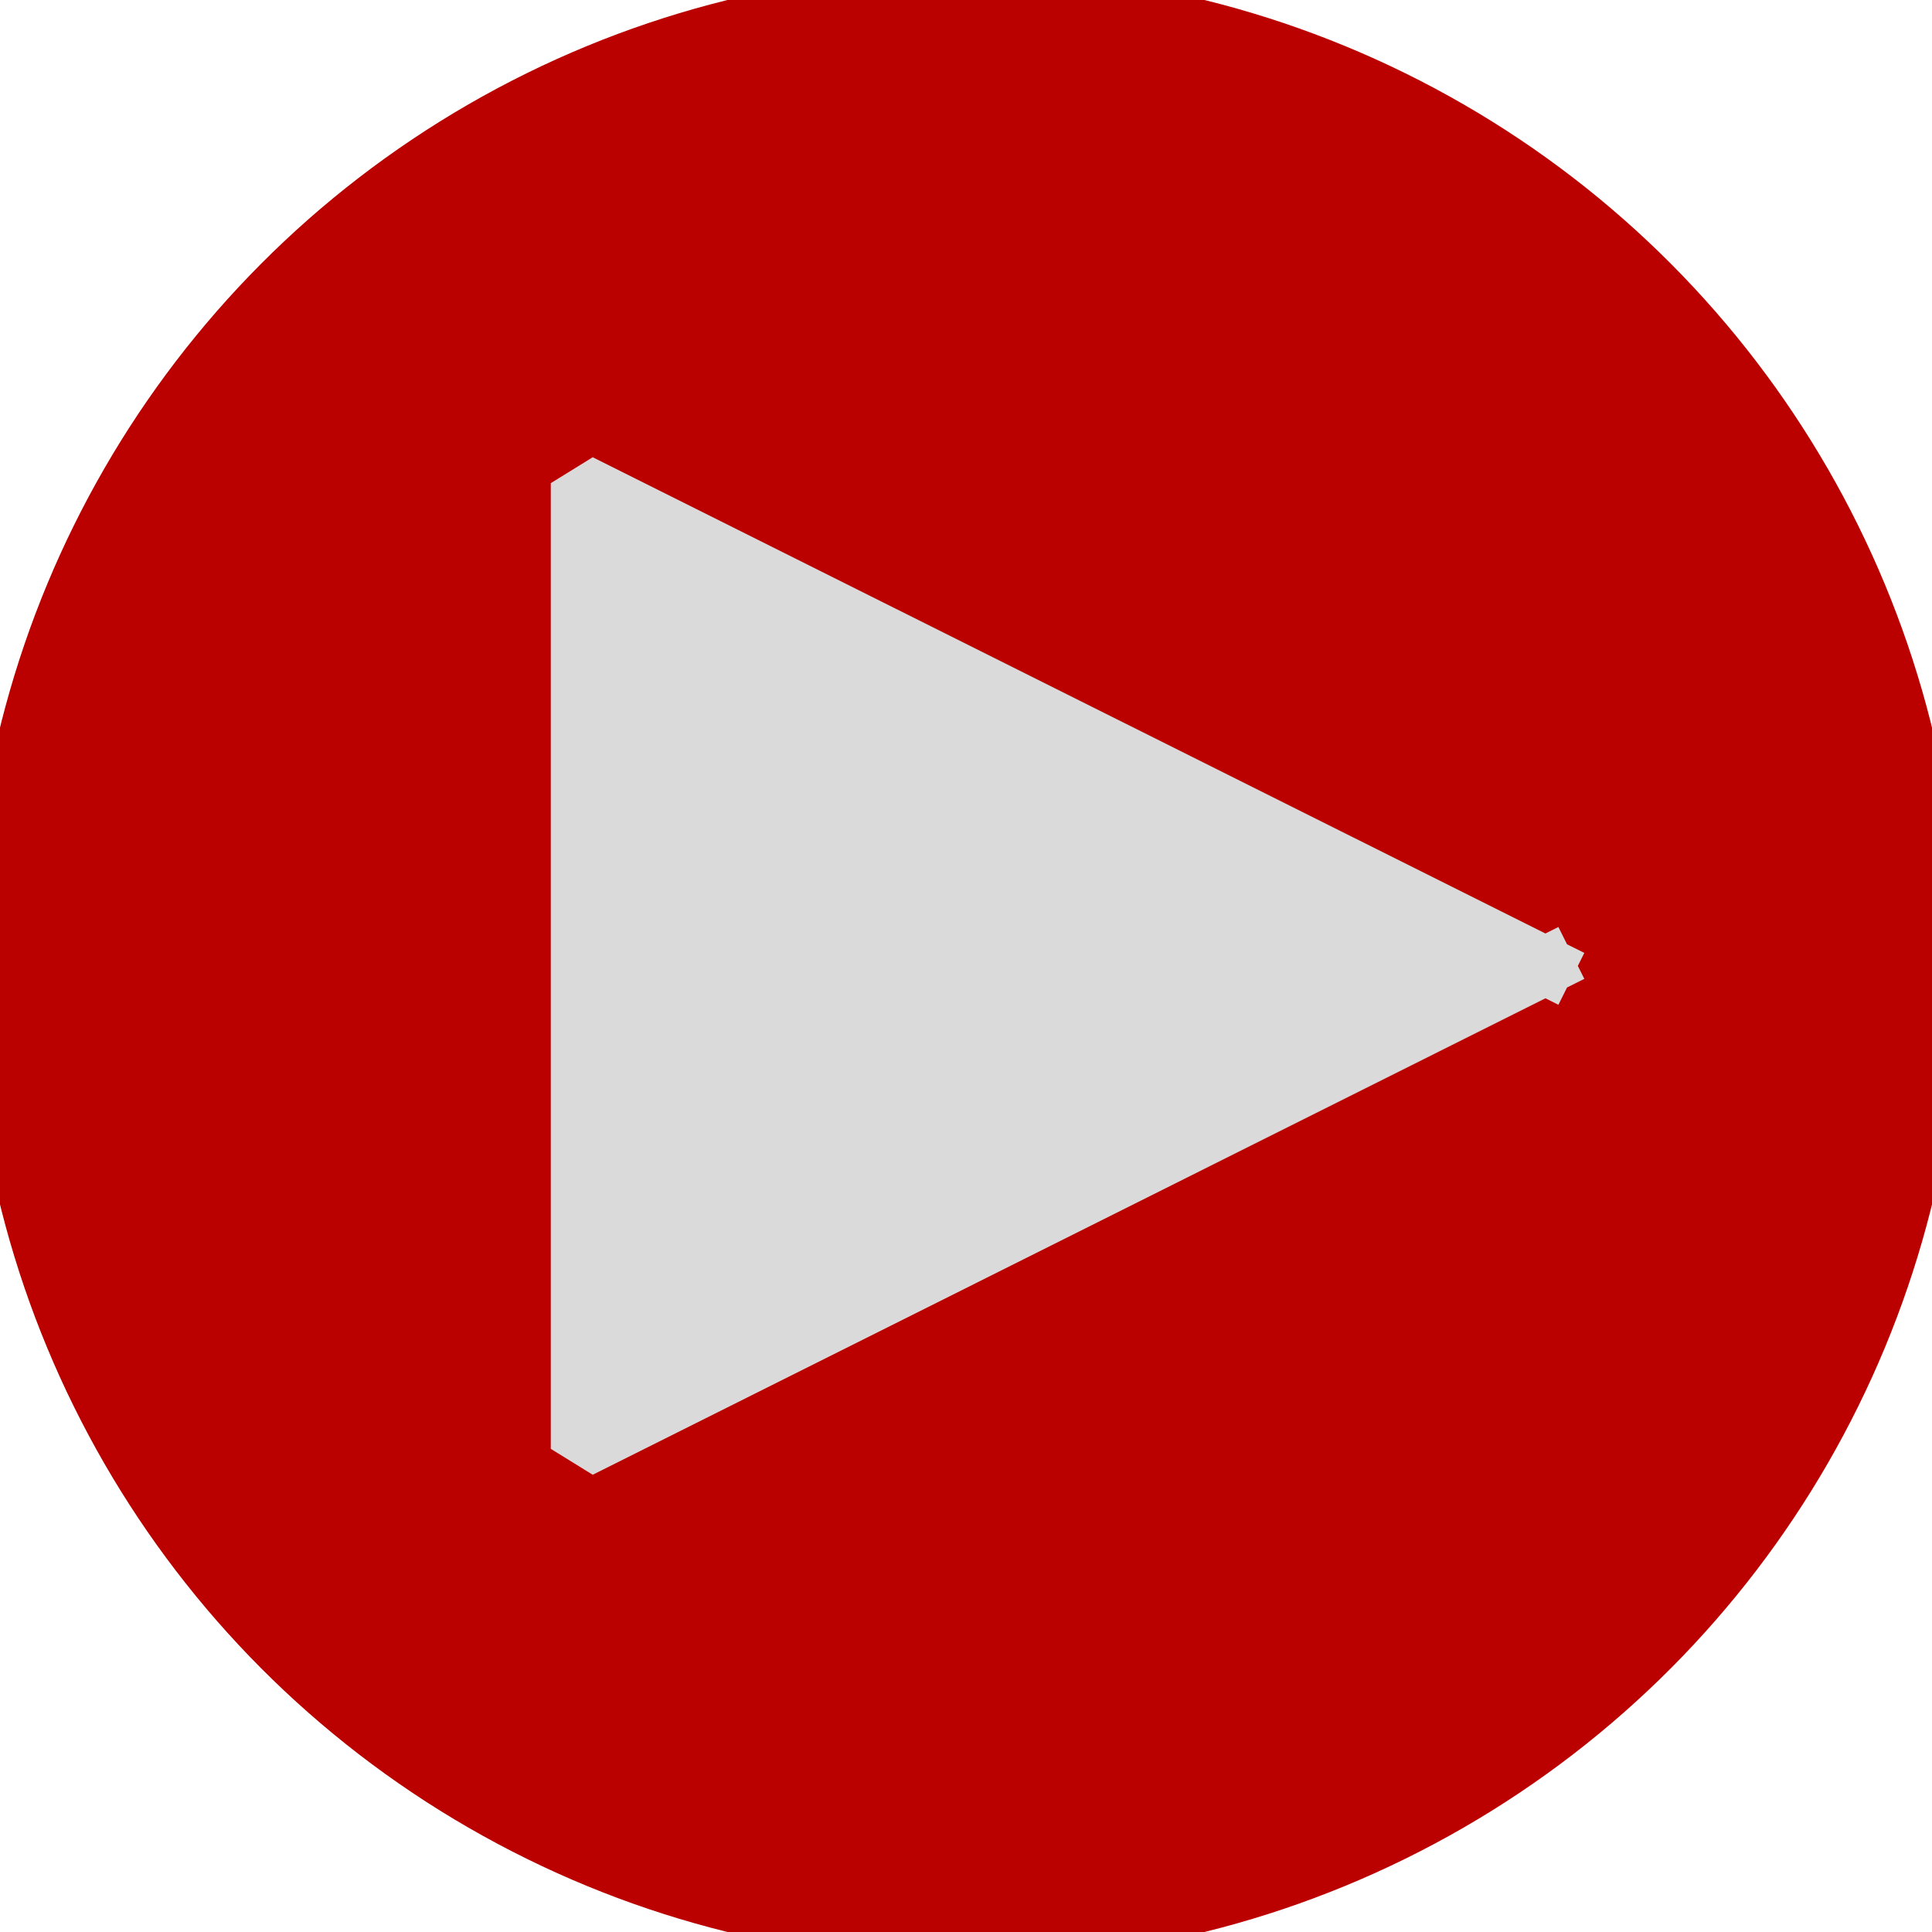 <?xml version="1.0" standalone="no"?>
<!DOCTYPE svg PUBLIC "-//W3C//DTD SVG 20010904//EN" "http://www.w3.org/TR/2001/REC-SVG-20010904/DTD/svg10.dtd">
<!-- Created using Krita: https://krita.org -->
<svg xmlns="http://www.w3.org/2000/svg" 
    xmlns:xlink="http://www.w3.org/1999/xlink"
    xmlns:krita="http://krita.org/namespaces/svg/krita"
    xmlns:sodipodi="http://sodipodi.sourceforge.net/DTD/sodipodi-0.dtd"
    width="72pt"
    height="72pt"
    viewBox="0 0 72 72">
<defs/>
<circle id="shape0" r="36" cx="36" cy="36" fill="#bb0000" fill-rule="evenodd" stroke="#bb0000" stroke-width="2.16" stroke-linecap="square" stroke-linejoin="bevel"/><path id="shape1" transform="translate(21.606, 18.006)" fill="#dadada" fill-rule="evenodd" stroke="#dadada" stroke-width="2.16" stroke-linecap="square" stroke-linejoin="bevel" d="M35.988 17.99L0 0L0 35.988L35.988 17.99"/>
</svg>
